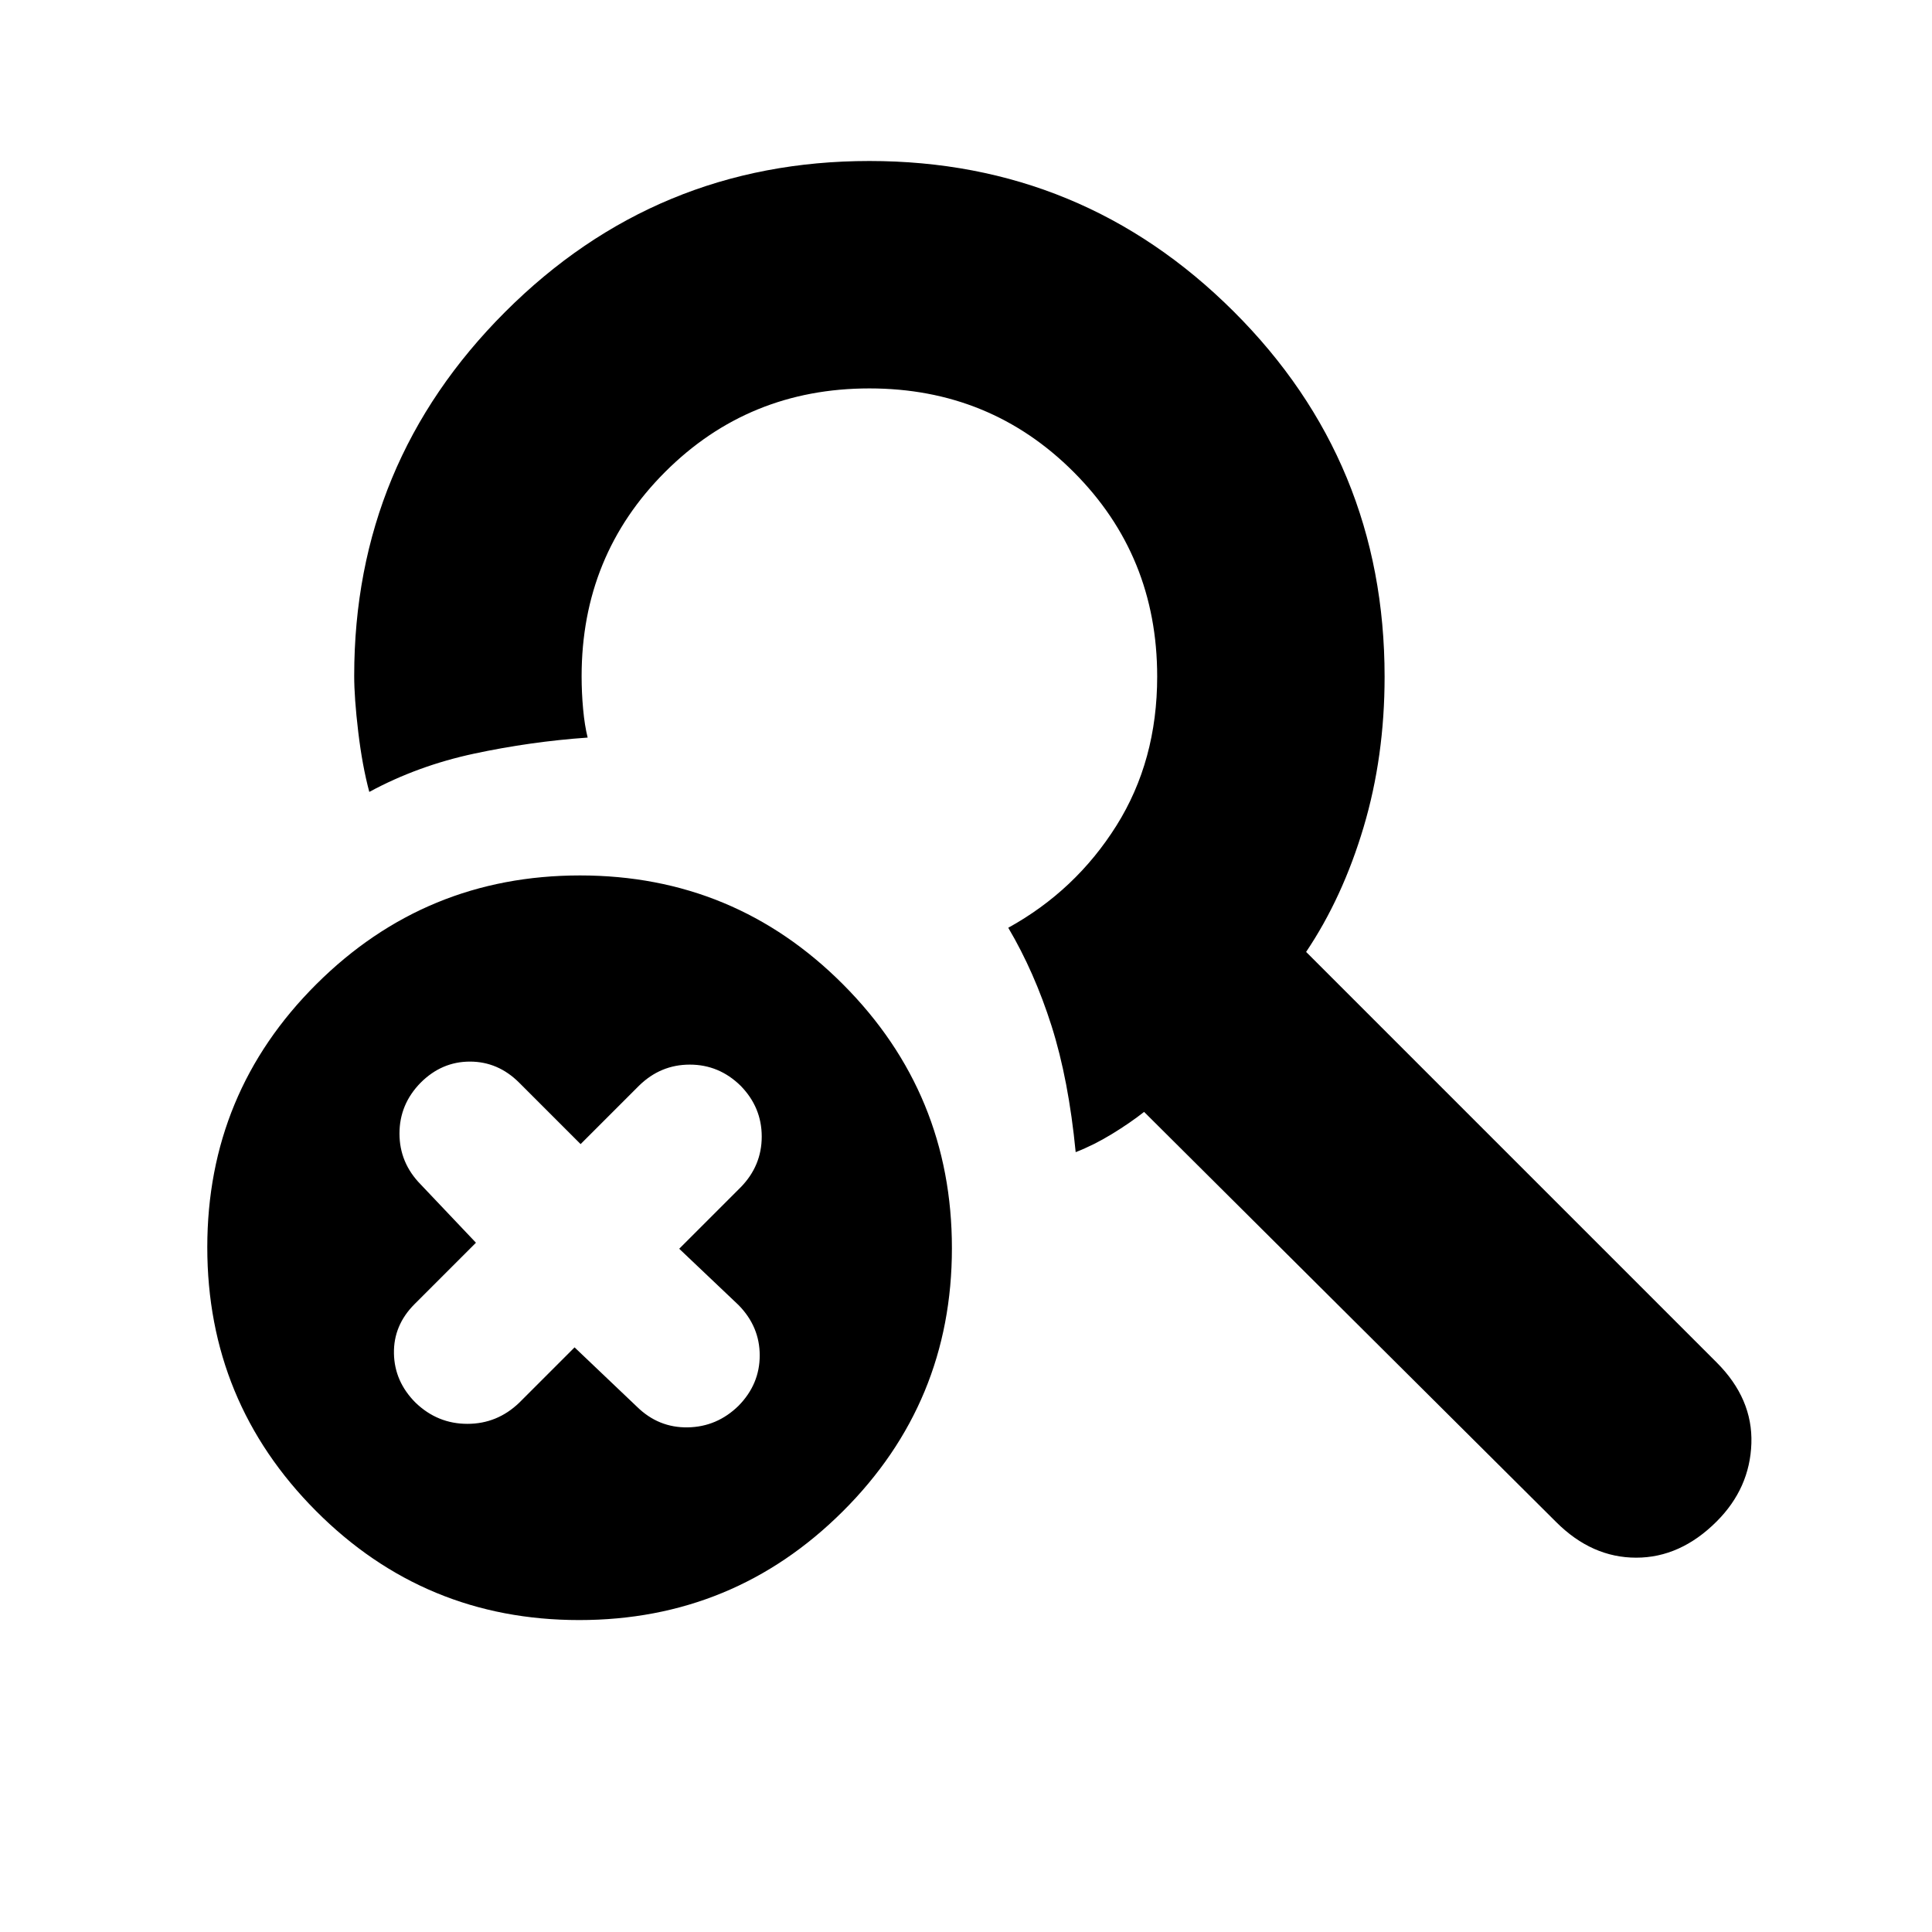 <svg xmlns="http://www.w3.org/2000/svg" height="20" viewBox="0 -960 960 960" width="20"><path d="m285.5-290.5 31 29.5q10.71 10.5 25.25 10.25T367-261.5q10.5-10.71 10.5-25t-10.5-25l-29.5-28L368-370q10.5-10.71 10.5-25.25T368-420.5Q357.29-431 342.75-431t-25.25 10.5l-29 29L258-422q-10.5-10.5-24.5-10.5T209-422q-10.5 10.71-10.5 25.25T209-371.5l27.5 29L206-312q-10.5 10.5-10.25 24.5T206.5-263q10.93 10.5 25.75 10.5T258-263l27.5-27.5Zm2.27 135.5Q211-155 157-209.23q-54-54.22-54-131Q103-417 157.23-471q54.22-54 131-54Q365-525 419-470.77q54 54.22 54 131Q473-263 418.77-209q-54.22 54-131 54ZM568.5-407.5q-7 5.5-16 11t-18 9q-3.5-36-12-62.75T501-499q33.5-18.5 53.75-50.75T575-623.84q0-60.07-41.5-101.61Q492-767 432-767t-101.5 41.5Q289-684 289-624q0 8.21.75 16.35.75 8.15 2.25 14.15-28.5 2-56.5 8t-52 19q-3.5-13.07-5.5-29.89t-2-27.81Q176-730 251-805q75-75 181-75t181 74.77q75 74.77 75 181.49 0 39.74-10.44 74.77Q667.12-513.94 649-487l204 204q18 18 17.25 40.25T853-204q-18 18-40 18t-39.68-17.63L568.5-407.5Z"/></svg>